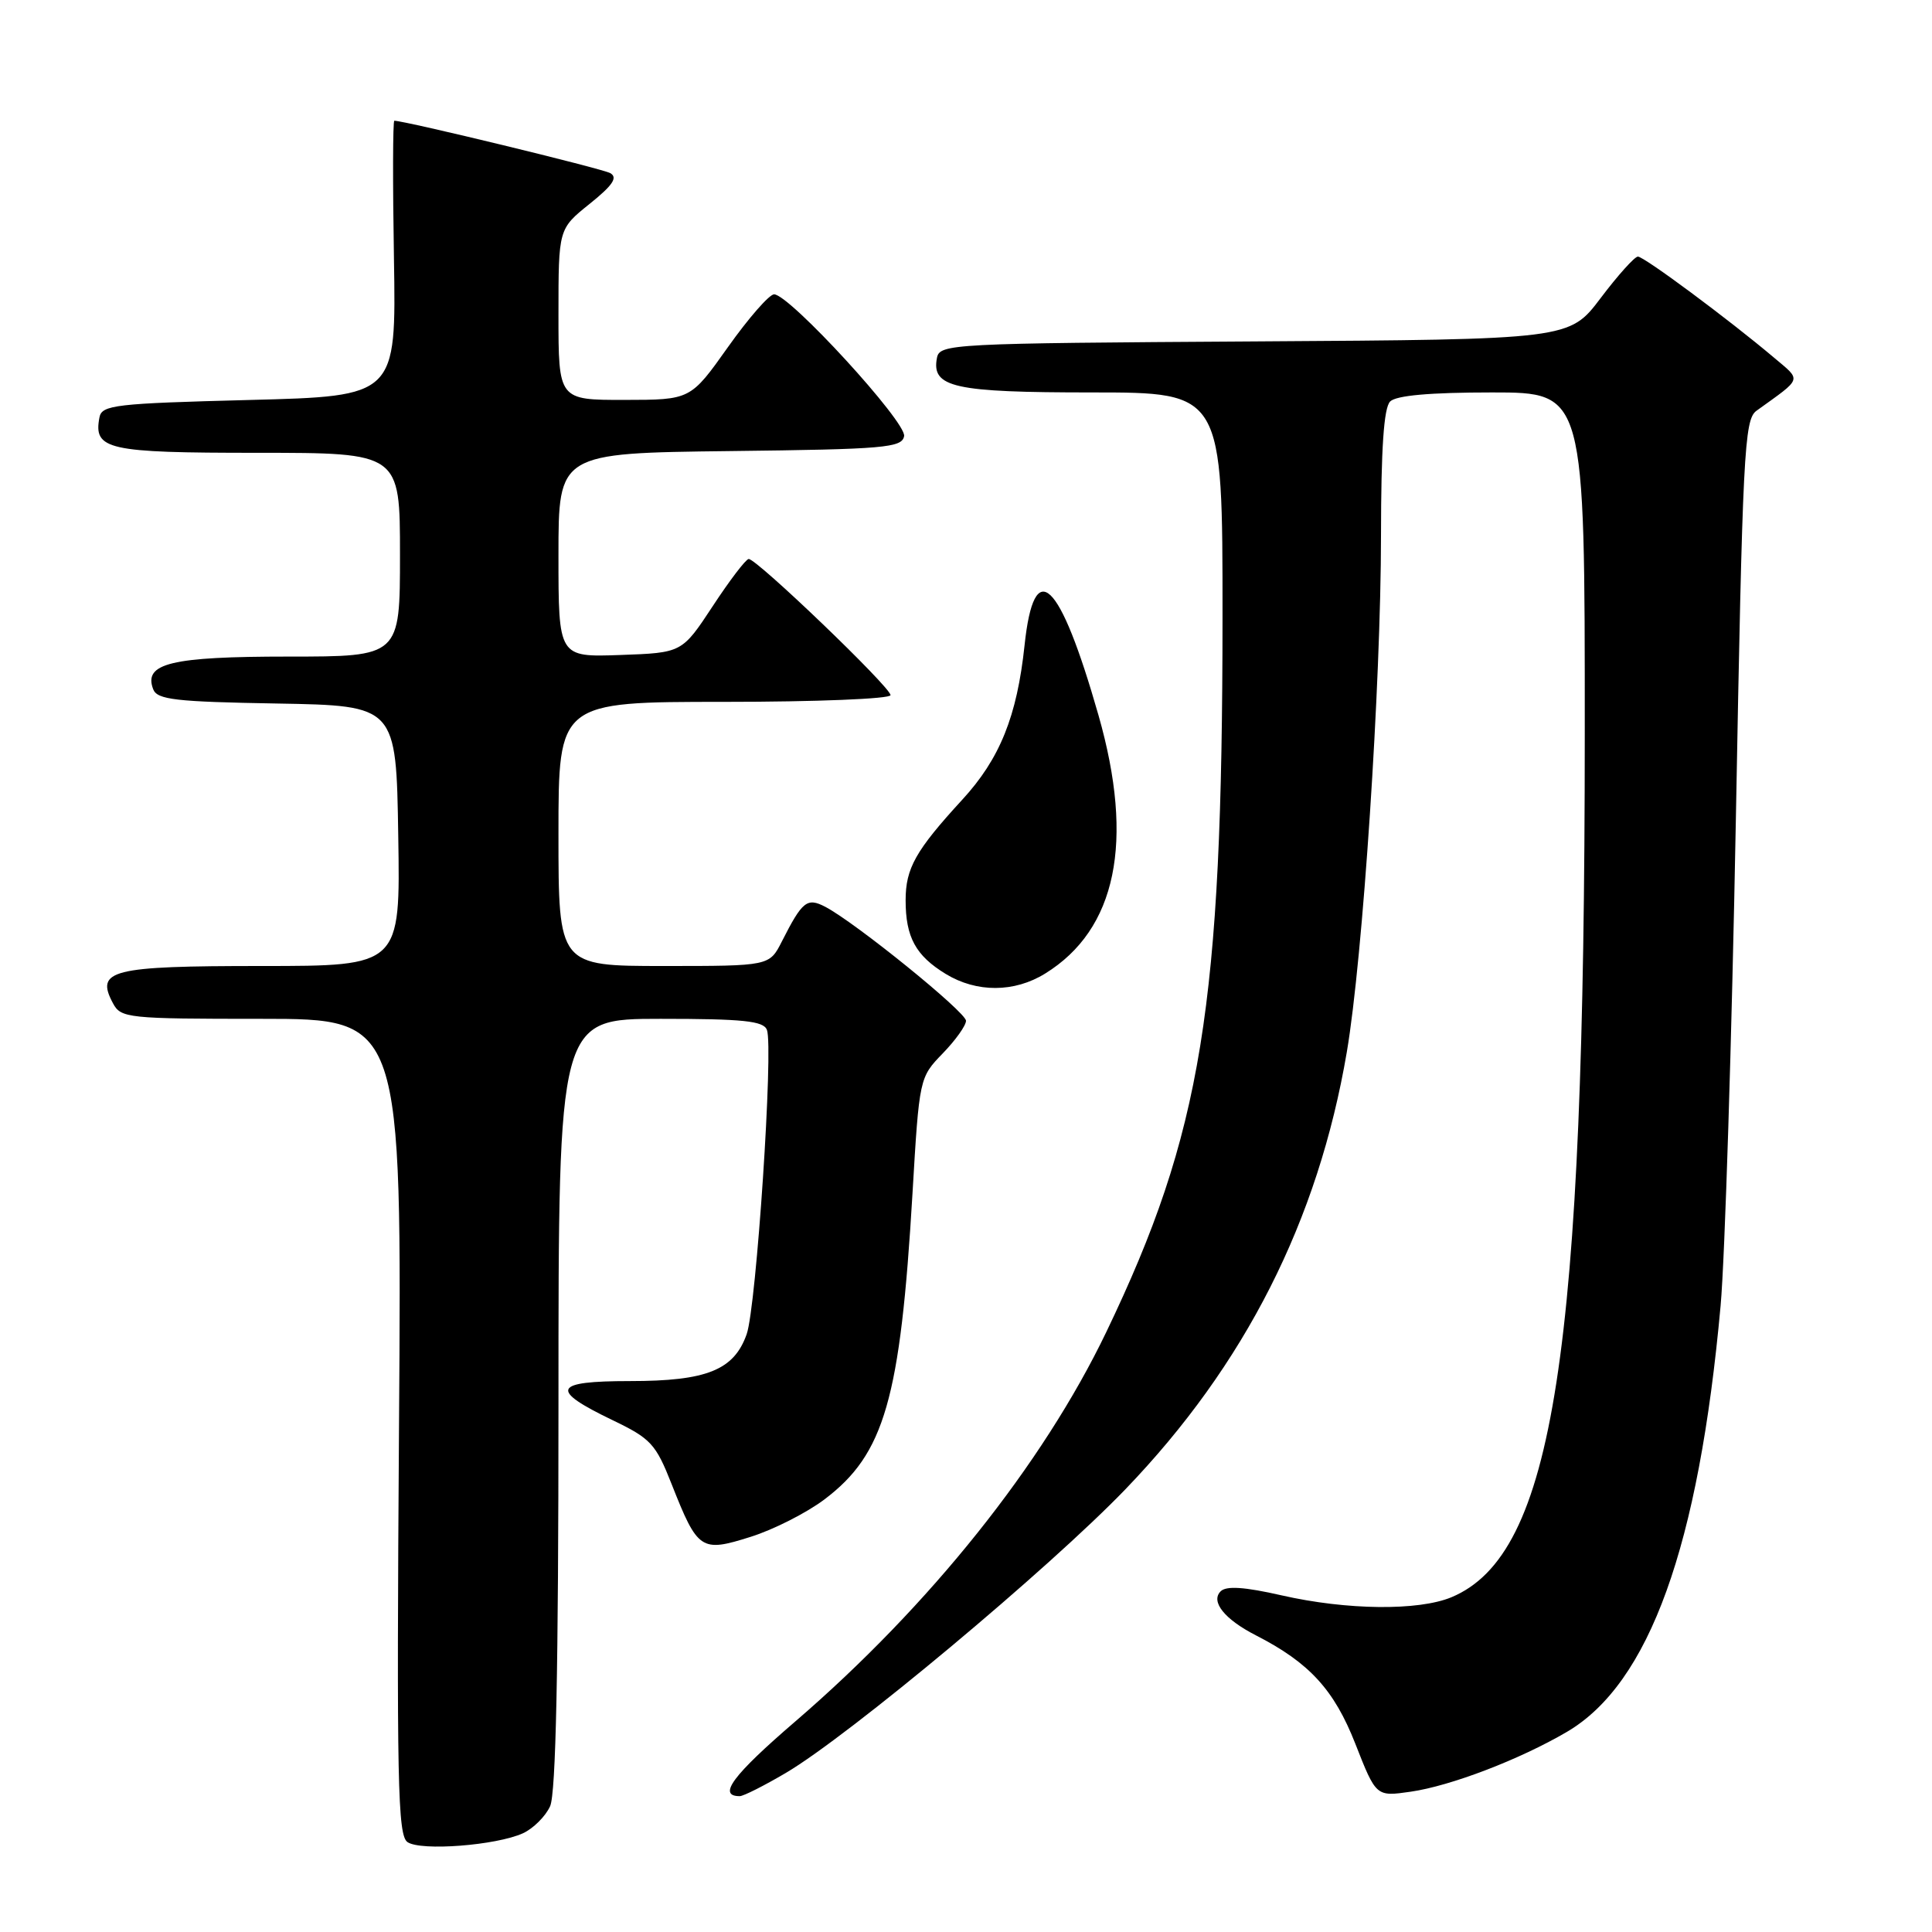 <?xml version="1.0" encoding="UTF-8" standalone="no"?>
<!DOCTYPE svg PUBLIC "-//W3C//DTD SVG 1.1//EN" "http://www.w3.org/Graphics/SVG/1.1/DTD/svg11.dtd" >
<svg xmlns="http://www.w3.org/2000/svg" xmlns:xlink="http://www.w3.org/1999/xlink" version="1.1" viewBox="0 0 256 256">
 <g >
 <path fill="currentColor"
d=" M 69.29 242.92 C 70.66 242.29 72.28 240.68 72.89 239.34 C 73.66 237.66 74.00 221.17 74.00 185.95 C 74.00 135.00 74.00 135.00 87.53 135.00 C 98.48 135.00 101.17 135.28 101.62 136.46 C 102.51 138.77 100.22 173.14 98.94 176.78 C 97.26 181.55 93.64 183.00 83.47 183.00 C 73.25 183.00 72.75 184.13 81.15 188.17 C 86.25 190.62 86.89 191.32 89.00 196.67 C 92.46 205.43 92.88 205.72 99.46 203.64 C 102.49 202.69 106.88 200.46 109.23 198.69 C 117.20 192.68 119.30 185.40 120.91 158.14 C 121.81 142.84 121.83 142.77 124.91 139.59 C 126.61 137.84 128.00 135.89 128.00 135.26 C 128.00 134.11 113.38 122.27 109.36 120.16 C 106.94 118.90 106.32 119.39 103.60 124.75 C 101.95 128.00 101.95 128.00 87.97 128.00 C 74.00 128.00 74.00 128.00 74.00 110.50 C 74.00 93.00 74.00 93.00 96.00 93.00 C 108.12 93.00 118.00 92.60 118.00 92.11 C 118.00 91.05 100.20 73.97 99.20 74.07 C 98.81 74.11 96.67 76.92 94.44 80.32 C 90.37 86.50 90.37 86.50 82.19 86.79 C 74.00 87.08 74.00 87.08 74.00 73.56 C 74.00 60.04 74.00 60.04 96.74 59.77 C 117.25 59.53 119.51 59.33 119.80 57.79 C 120.15 55.96 104.60 39.00 102.57 39.00 C 101.94 39.00 99.19 42.14 96.46 45.99 C 91.50 52.98 91.50 52.98 82.75 52.99 C 74.00 53.00 74.00 53.00 74.00 41.67 C 74.00 30.33 74.00 30.33 78.12 27.02 C 81.20 24.55 81.89 23.52 80.86 22.94 C 79.77 22.33 53.67 16.00 52.25 16.00 C 52.05 16.00 52.03 24.21 52.20 34.25 C 52.50 52.50 52.50 52.50 33.01 53.00 C 15.28 53.46 13.49 53.66 13.18 55.30 C 12.36 59.59 14.20 60.00 34.12 60.00 C 53.00 60.00 53.00 60.00 53.00 73.50 C 53.00 87.00 53.00 87.00 38.19 87.00 C 22.65 87.00 18.98 87.89 20.30 91.33 C 20.83 92.71 23.24 92.99 36.71 93.22 C 52.50 93.50 52.50 93.50 52.77 110.75 C 53.05 128.00 53.05 128.00 34.65 128.00 C 14.71 128.00 12.61 128.53 14.97 132.94 C 16.02 134.91 16.90 135.00 34.66 135.00 C 53.25 135.00 53.25 135.00 52.87 189.04 C 52.55 236.23 52.69 243.20 54.00 244.09 C 55.78 245.30 65.74 244.53 69.29 242.92 Z  M 104.13 234.92 C 112.50 229.99 139.01 207.84 149.12 197.34 C 164.98 180.85 174.66 161.74 178.46 139.40 C 180.58 126.97 182.98 90.69 182.99 70.95 C 183.00 59.42 183.36 54.04 184.20 53.20 C 185.00 52.40 189.47 52.00 197.70 52.00 C 210.00 52.00 210.00 52.00 209.99 97.25 C 209.98 179.45 205.88 205.97 192.33 211.64 C 187.96 213.46 178.48 213.36 169.85 211.40 C 164.89 210.27 162.49 210.11 161.74 210.86 C 160.38 212.22 162.26 214.57 166.43 216.70 C 173.50 220.32 176.78 223.90 179.59 231.06 C 182.34 238.07 182.34 238.07 186.92 237.41 C 192.22 236.65 201.38 233.14 207.61 229.49 C 218.55 223.08 225.10 204.90 227.99 173.00 C 228.56 166.68 229.47 137.70 230.01 108.60 C 230.90 59.91 231.12 55.60 232.74 54.43 C 238.93 49.97 238.75 50.51 235.03 47.36 C 229.11 42.36 217.86 34.00 217.03 34.00 C 216.60 34.00 214.38 36.47 212.10 39.49 C 207.95 44.98 207.95 44.98 166.24 45.24 C 125.91 45.49 124.51 45.56 124.15 47.43 C 123.40 51.34 126.38 52.00 144.69 52.00 C 162.00 52.00 162.00 52.00 161.99 81.75 C 161.98 133.36 159.25 150.13 146.59 176.50 C 138.17 194.03 123.20 212.77 105.37 228.11 C 97.08 235.24 95.03 238.00 98.02 238.00 C 98.51 238.00 101.26 236.61 104.13 234.92 Z  M 138.49 129.00 C 147.94 123.16 150.34 111.54 145.56 94.79 C 140.40 76.72 137.03 73.53 135.76 85.50 C 134.76 94.91 132.49 100.55 127.50 105.97 C 121.32 112.70 120.00 115.05 120.00 119.29 C 120.00 124.18 121.33 126.62 125.31 129.05 C 129.41 131.55 134.41 131.53 138.49 129.00 Z "/>
</g>
</svg>